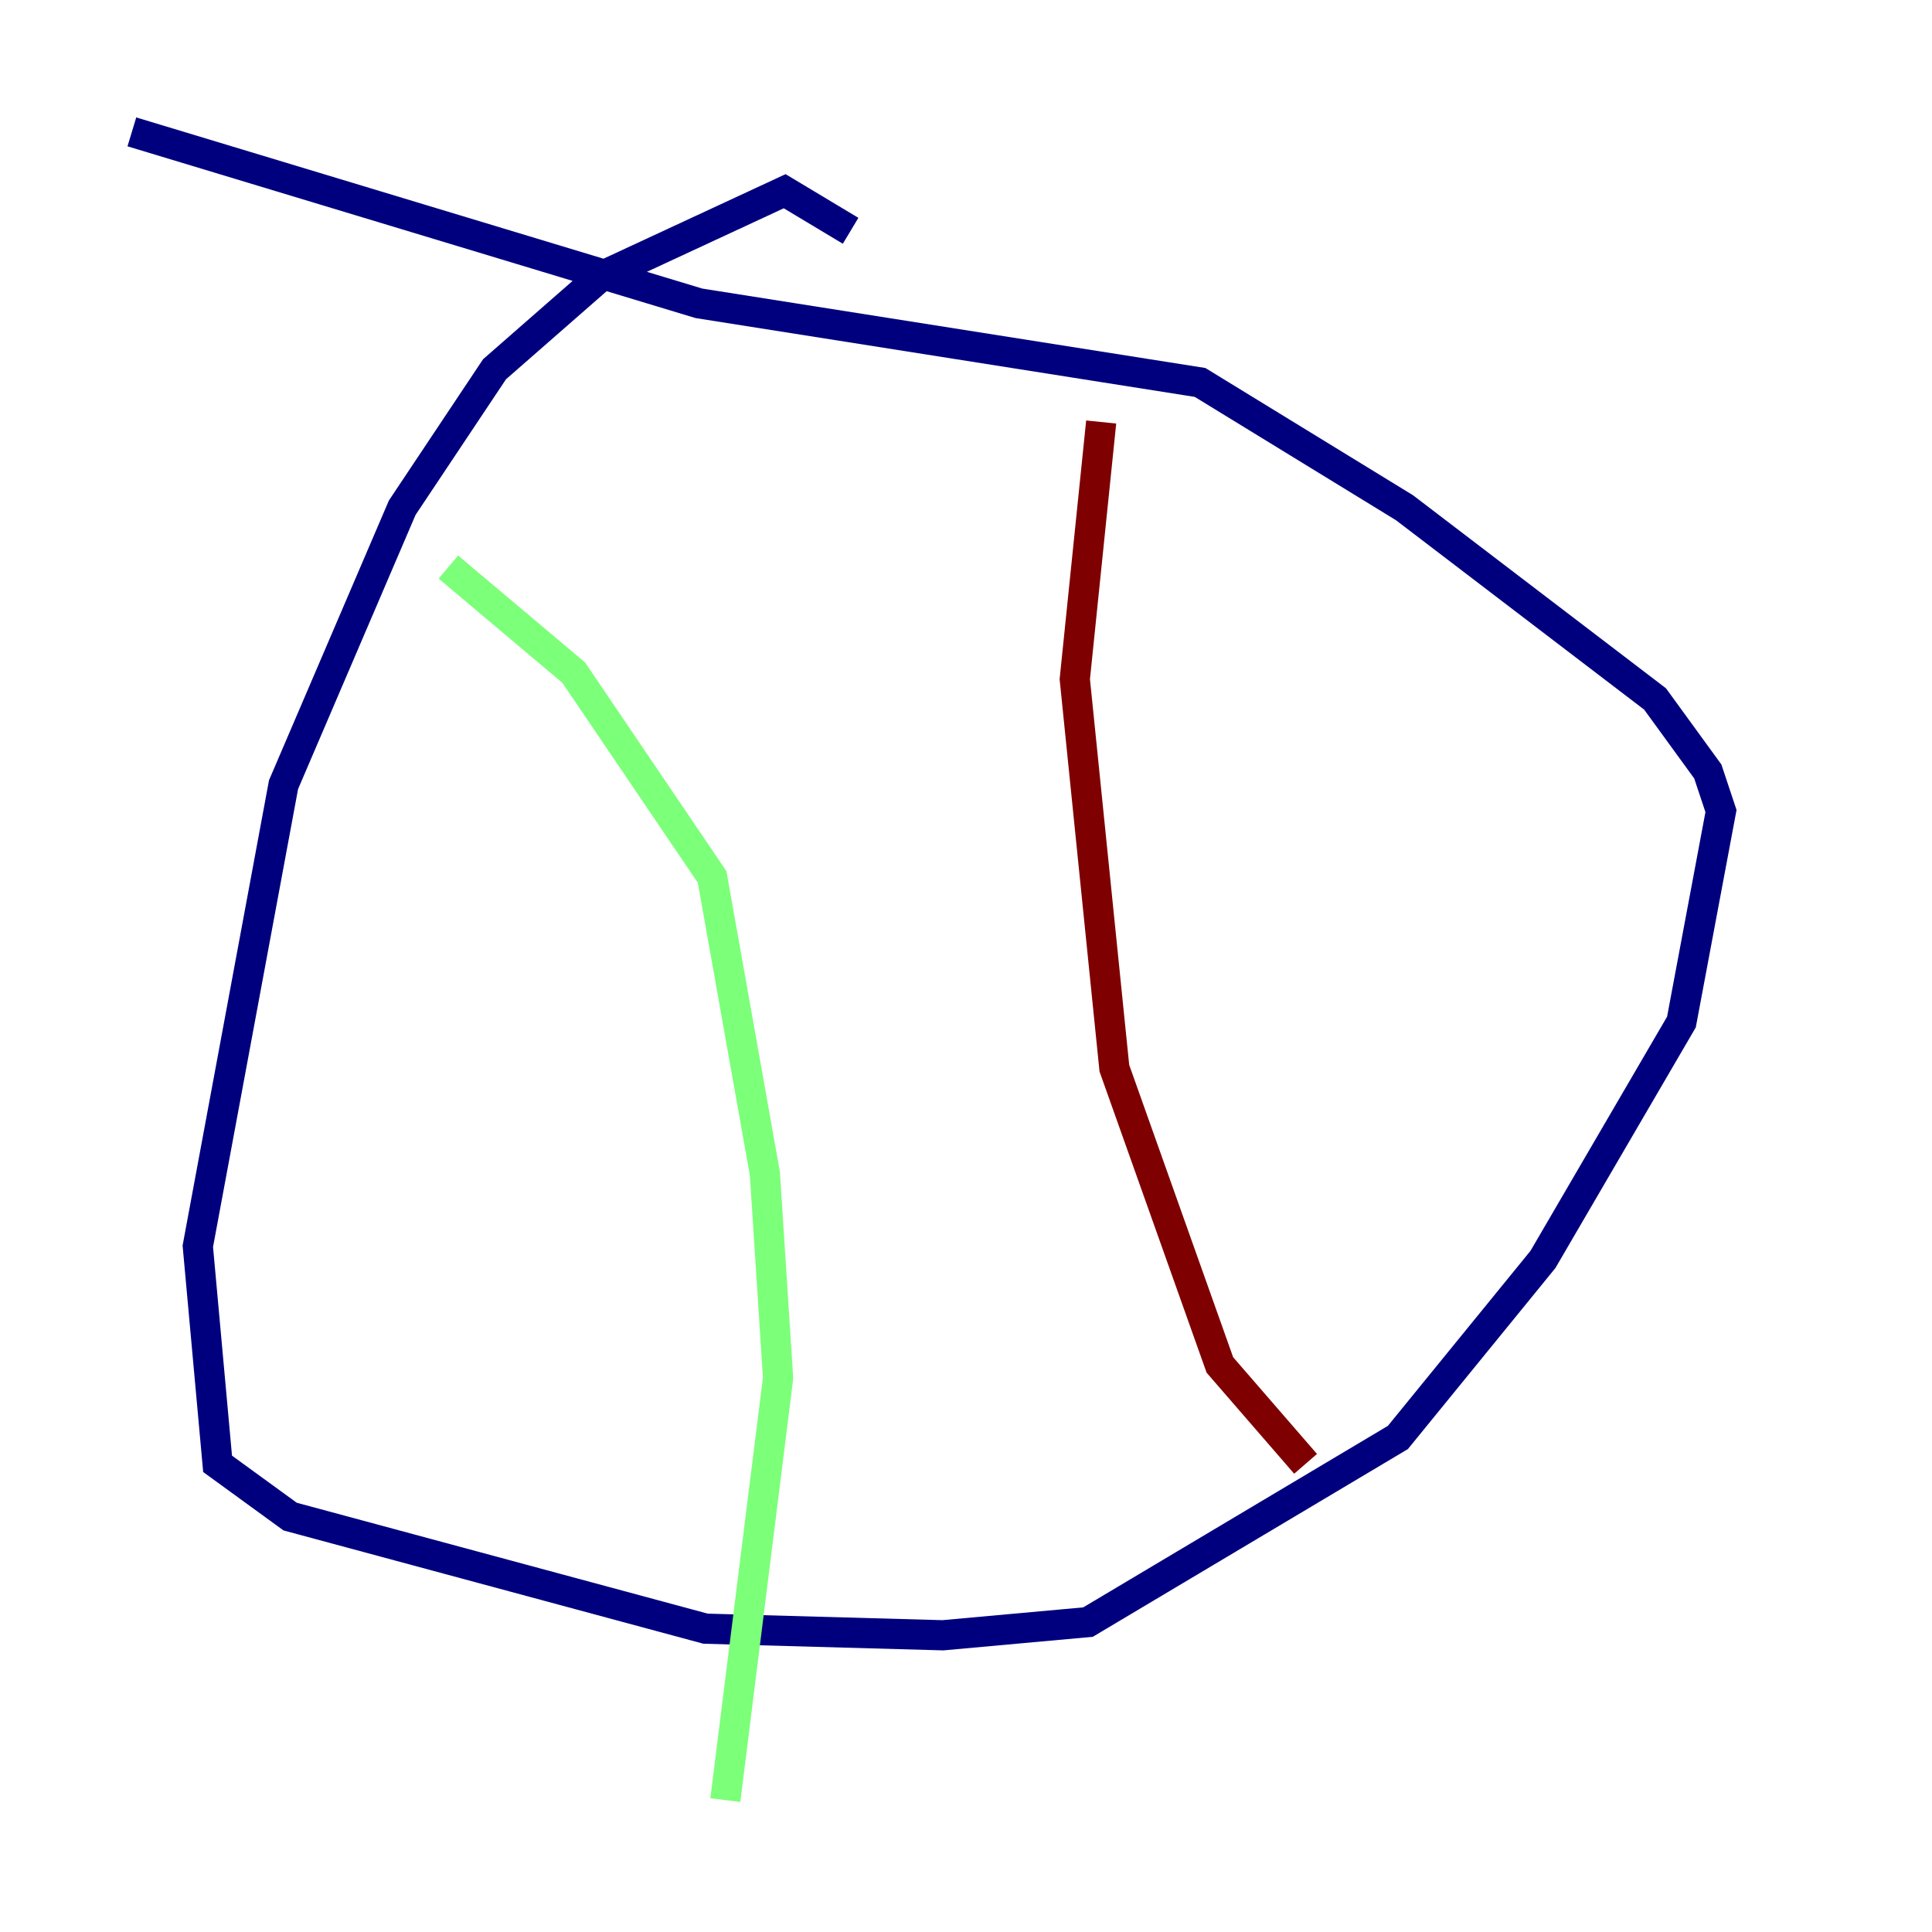 <?xml version="1.0" encoding="utf-8" ?>
<svg baseProfile="tiny" height="128" version="1.2" viewBox="0,0,128,128" width="128" xmlns="http://www.w3.org/2000/svg" xmlns:ev="http://www.w3.org/2001/xml-events" xmlns:xlink="http://www.w3.org/1999/xlink"><defs /><polyline fill="none" points="56.355,15.29 51.986,12.669 39.754,18.348 32.764,24.464 26.648,33.638 18.785,51.986 13.106,82.567 14.416,96.983 19.222,100.478 46.744,107.904 62.471,108.341 72.082,107.468 92.614,95.236 102.225,83.44 111.399,67.713 114.02,53.734 113.147,51.113 109.652,46.307 93.051,33.638 79.508,25.338 46.307,20.096 8.737,8.737" stroke="#00007f" stroke-width="2" /><polyline fill="none" points="29.706,37.57 38.007,44.56 47.181,58.102 50.676,77.761 51.55,91.304 48.055,119.263" stroke="#7cff79" stroke-width="2" /><polyline fill="none" points="72.956,27.959 71.208,44.997 73.829,70.771 80.819,90.43 86.498,96.983" stroke="#7f0000" stroke-width="2" /></svg>